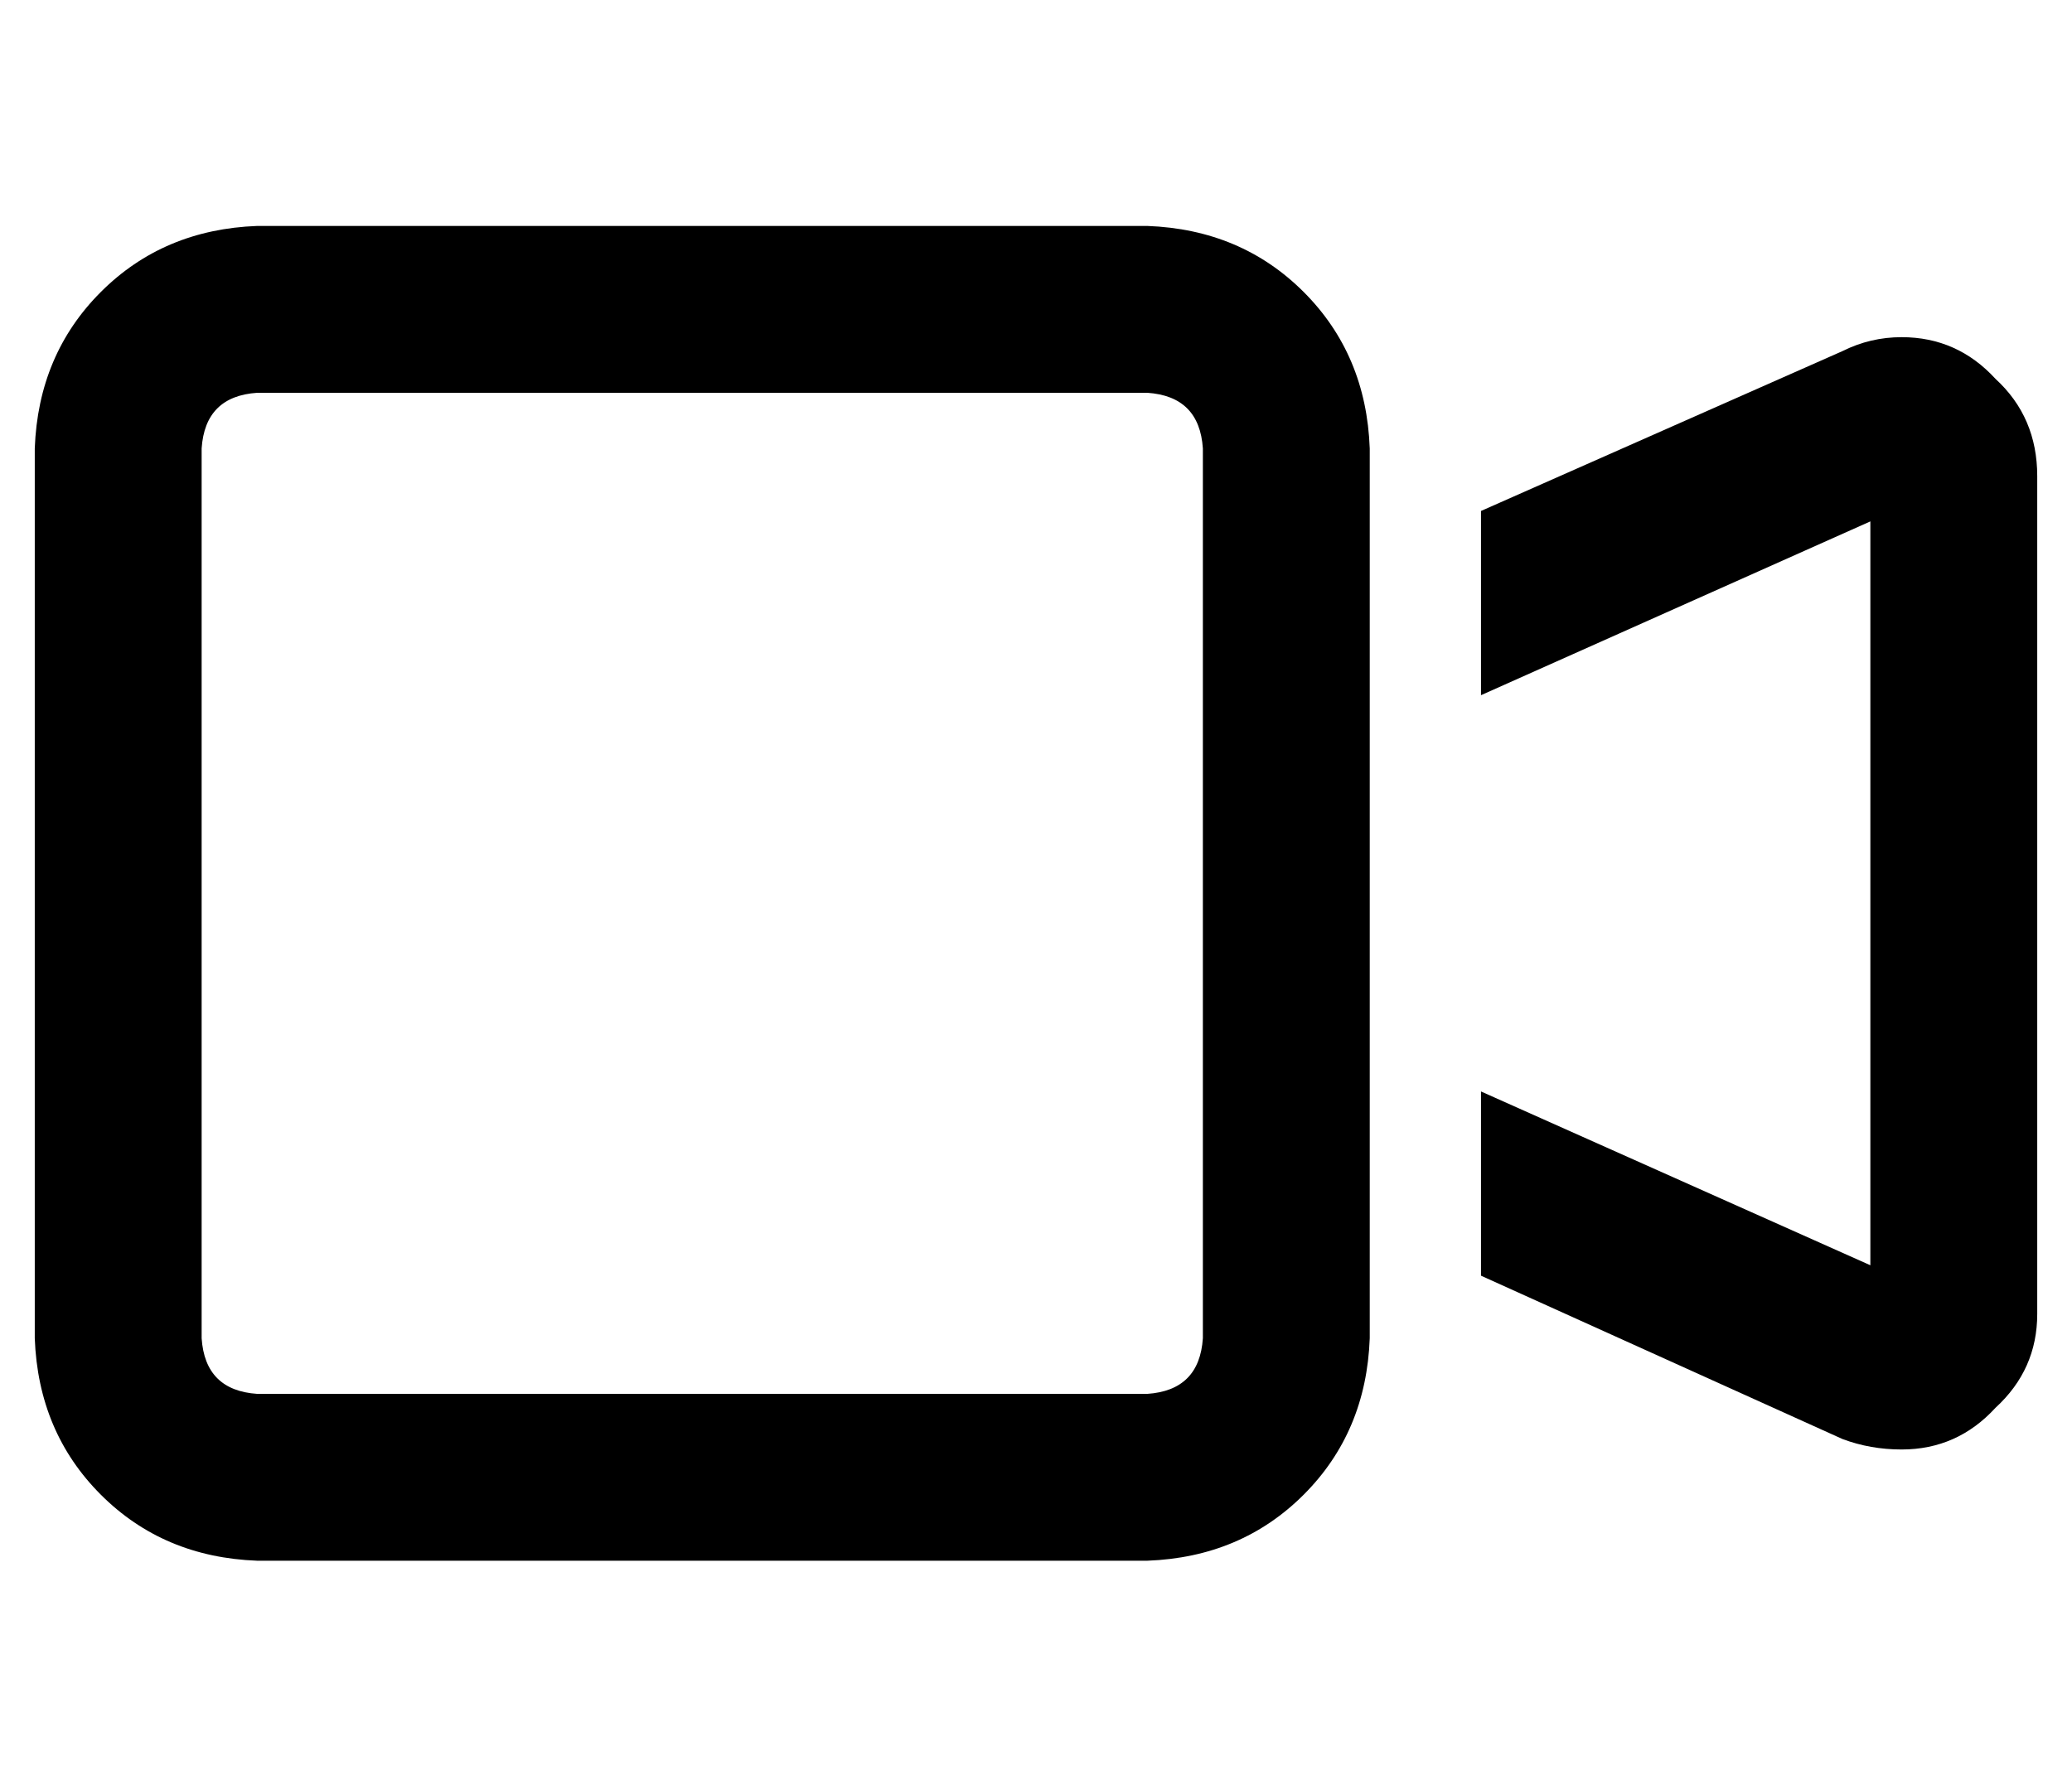<?xml version="1.0" standalone="no"?>
<!DOCTYPE svg PUBLIC "-//W3C//DTD SVG 1.1//EN" "http://www.w3.org/Graphics/SVG/1.1/DTD/svg11.dtd" >
<svg xmlns="http://www.w3.org/2000/svg" xmlns:xlink="http://www.w3.org/1999/xlink" version="1.1" viewBox="-10 -40 596 512">
   <path fill="currentColor"
d="M64 73q-15 1 -16 16v256v0q1 15 16 16h256v0q15 -1 16 -16v-256v0q-1 -15 -16 -16h-256v0zM0 89q1 -27 19 -45v0v0q18 -18 45 -19h256v0q27 1 45 19t19 45v33v0v190v0v33v0q-1 27 -19 45t-45 19h-256v0q-27 -1 -45 -19t-19 -45v-256v0zM528 324v-214v214v-214l-112 50v0
v-53v0l104 -46v0q8 -4 17 -4q16 0 27 12q12 11 12 28v241v0q0 16 -12 27q-11 12 -27 12q-9 0 -17 -3l-104 -47v0v-53v0l112 50v0z" />
</svg>
